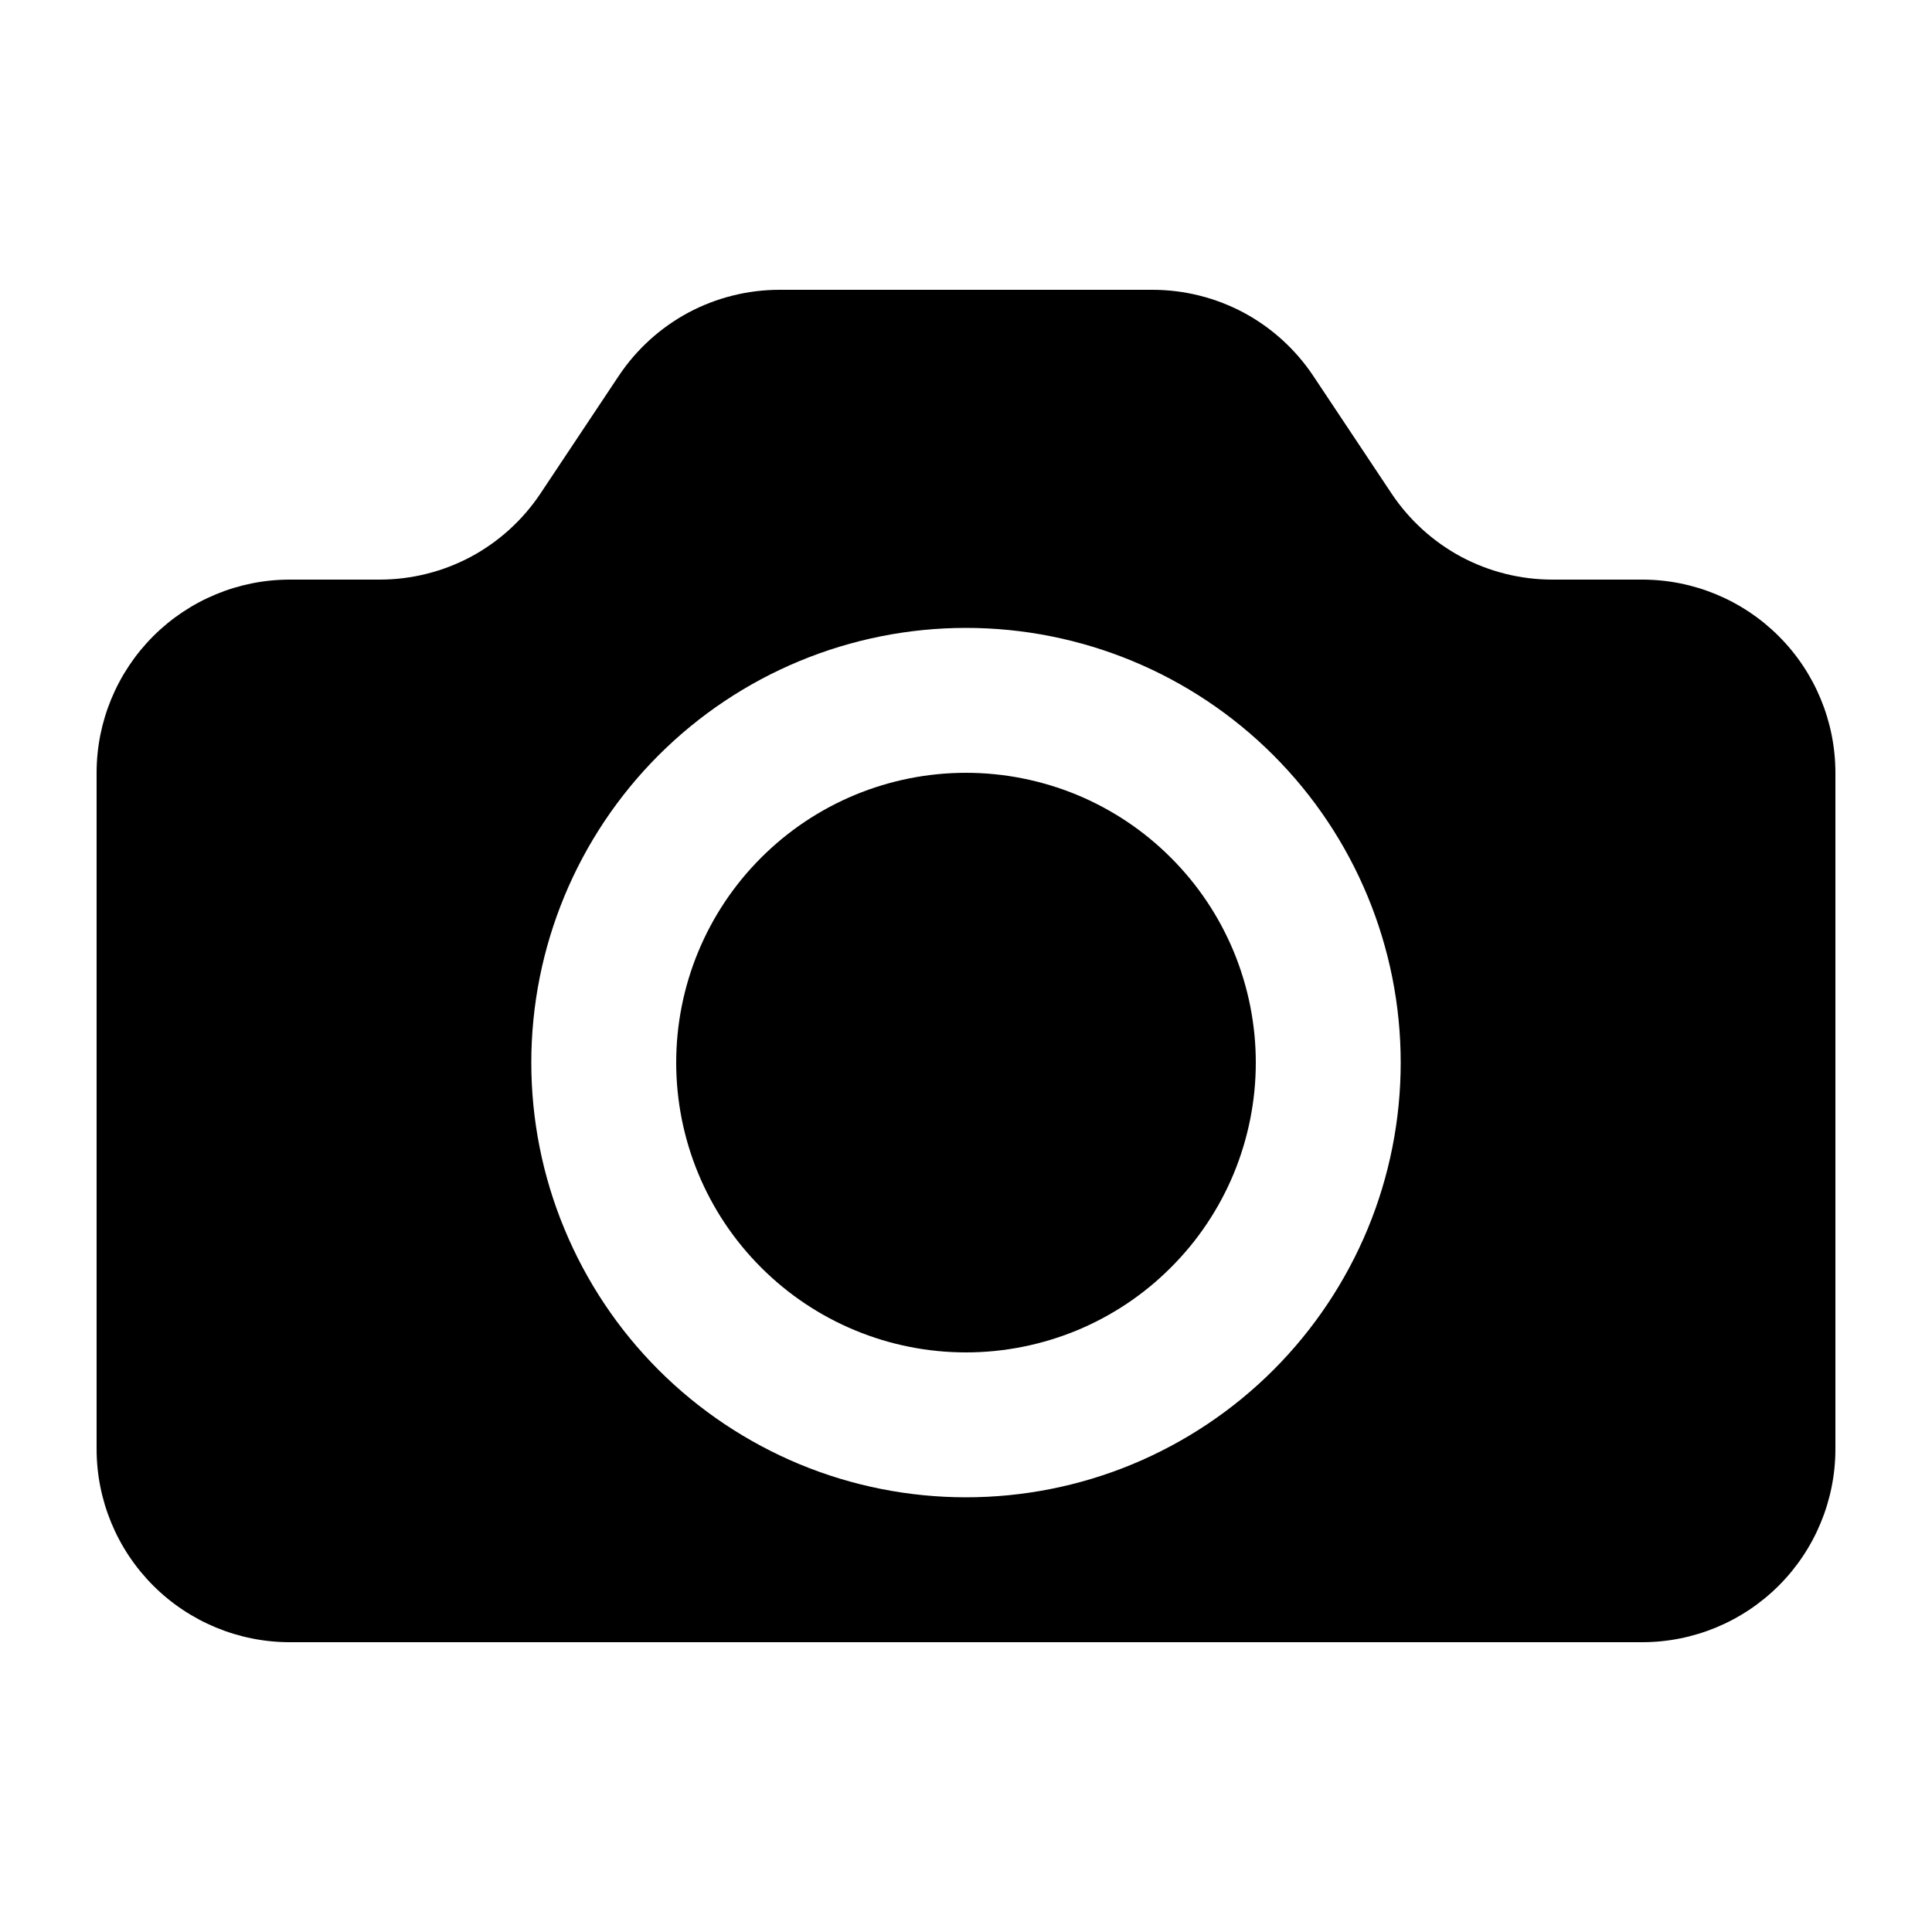 <svg width="20" height="20" viewBox="0 0 20 20" xmlns="http://www.w3.org/2000/svg">
<path fill-rule="evenodd" clip-rule="evenodd" d="M1 8C1 7.47 1.211 6.961 1.586 6.586C1.961 6.211 2.47 6 3 6H3.93C4.259 6 4.583 5.919 4.874 5.764C5.164 5.608 5.411 5.384 5.594 5.11L6.406 3.89C6.589 3.616 6.836 3.392 7.126 3.236C7.417 3.081 7.741 3 8.07 3H11.93C12.259 3 12.583 3.081 12.874 3.236C13.164 3.392 13.411 3.616 13.594 3.89L14.406 5.11C14.589 5.384 14.836 5.608 15.126 5.764C15.417 5.919 15.741 6 16.07 6H17C17.53 6 18.039 6.211 18.414 6.586C18.789 6.961 19 7.47 19 8V15C19 15.53 18.789 16.039 18.414 16.414C18.039 16.789 17.53 17 17 17H3C2.47 17 1.961 16.789 1.586 16.414C1.211 16.039 1 15.53 1 15V8ZM14.5 11C14.5 11.591 14.384 12.176 14.158 12.722C13.931 13.268 13.6 13.764 13.182 14.182C12.764 14.6 12.268 14.931 11.722 15.158C11.176 15.384 10.591 15.5 10 15.5C9.409 15.5 8.824 15.384 8.278 15.158C7.732 14.931 7.236 14.6 6.818 14.182C6.4 13.764 6.069 13.268 5.843 12.722C5.616 12.176 5.5 11.591 5.5 11C5.5 9.807 5.974 8.662 6.818 7.818C7.662 6.974 8.807 6.5 10 6.5C11.194 6.5 12.338 6.974 13.182 7.818C14.026 8.662 14.5 9.807 14.5 11ZM10 14C10.394 14 10.784 13.922 11.148 13.772C11.512 13.621 11.843 13.4 12.121 13.121C12.4 12.843 12.621 12.512 12.772 12.148C12.922 11.784 13 11.394 13 11C13 10.606 12.922 10.216 12.772 9.852C12.621 9.488 12.4 9.157 12.121 8.879C11.843 8.6 11.512 8.379 11.148 8.228C10.784 8.078 10.394 8 10 8C9.204 8 8.441 8.316 7.879 8.879C7.316 9.441 7 10.204 7 11C7 11.796 7.316 12.559 7.879 13.121C8.441 13.684 9.204 14 10 14Z" />
</svg>
